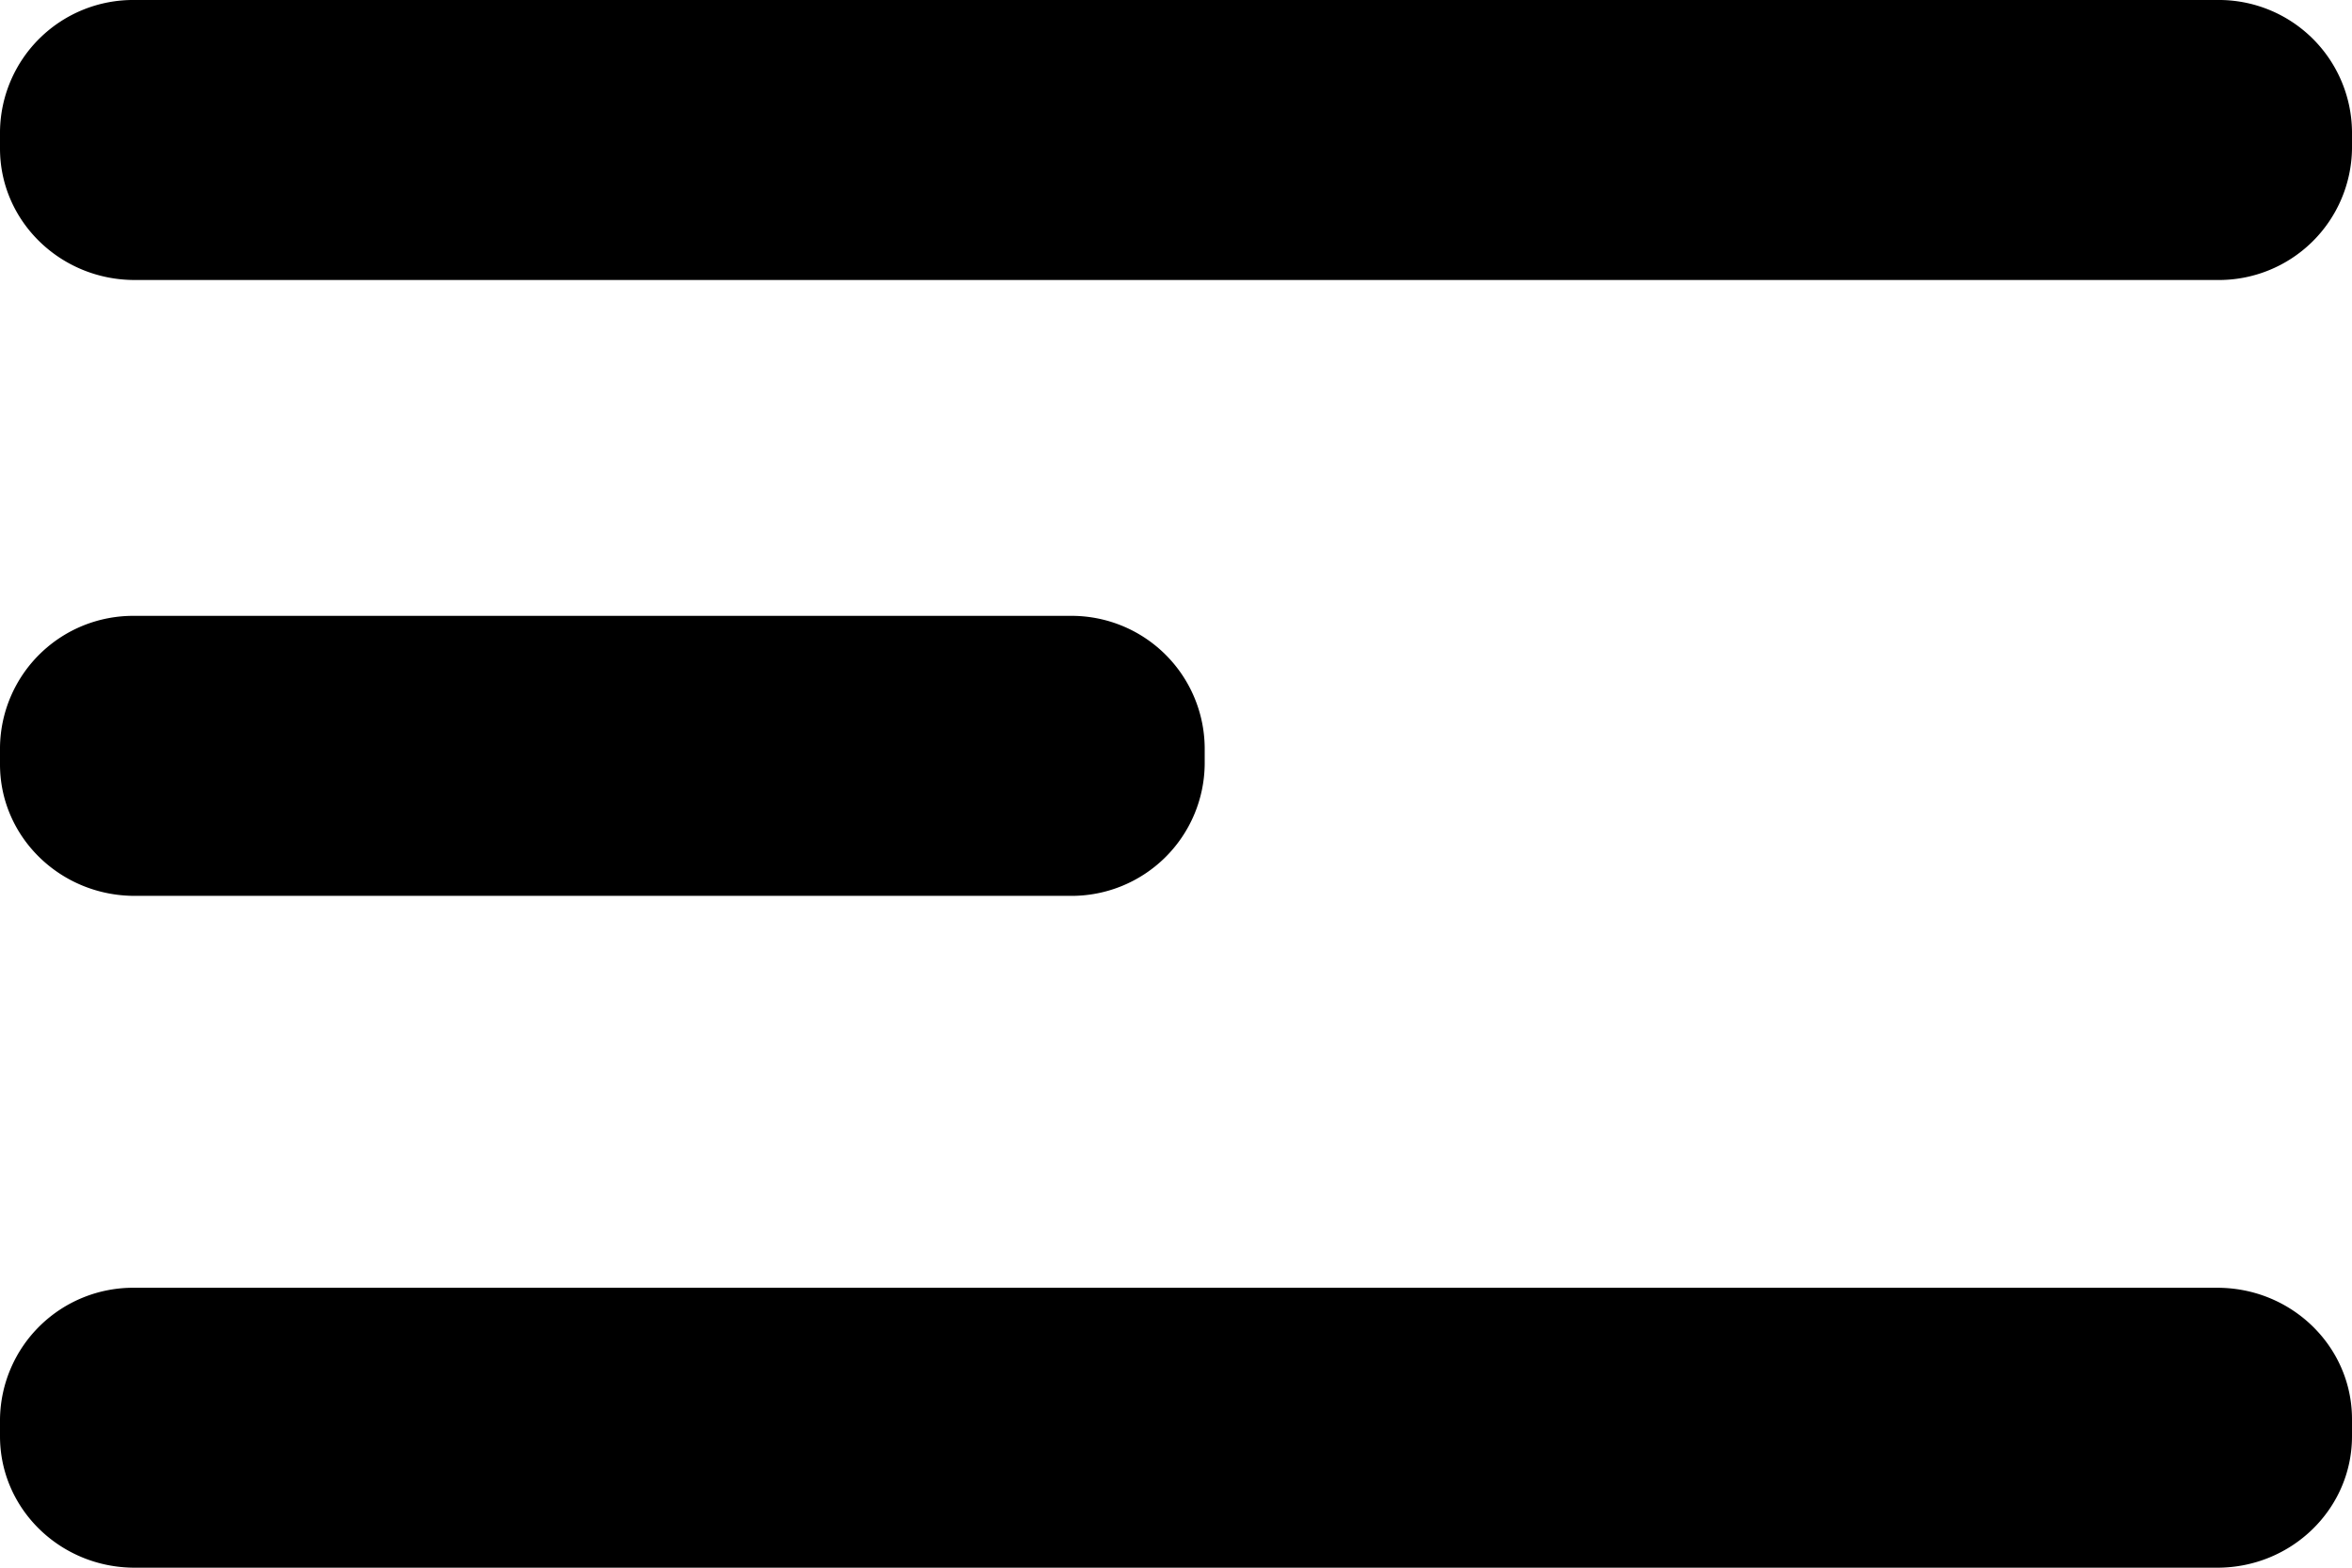 <svg xmlns="http://www.w3.org/2000/svg" width="30" height="20" viewBox="0 10 30 20"><path d="M30 28.323C30 29.25 29.23 30 28.282 30H1.718C.769 30 0 29.25 0 28.323v-.217a1.698 1.698 0 0 1 1.718-1.677h26.564c.949 0 1.718.75 1.718 1.677v.217Zm-1.718-14.751A1.698 1.698 0 0 0 30 11.895v-.218A1.698 1.698 0 0 0 28.282 10H1.718A1.698 1.698 0 0 0 0 11.677v.218c0 .926.77 1.677 1.718 1.677h26.564Zm-14.634 7.857a1.698 1.698 0 0 0 1.718-1.677v-.218a1.698 1.698 0 0 0-1.718-1.677H1.718A1.698 1.698 0 0 0 0 19.534v.218c0 .926.77 1.677 1.718 1.677h11.93Z"  fill-rule="evenodd" data-name="Shape 1"/></svg>